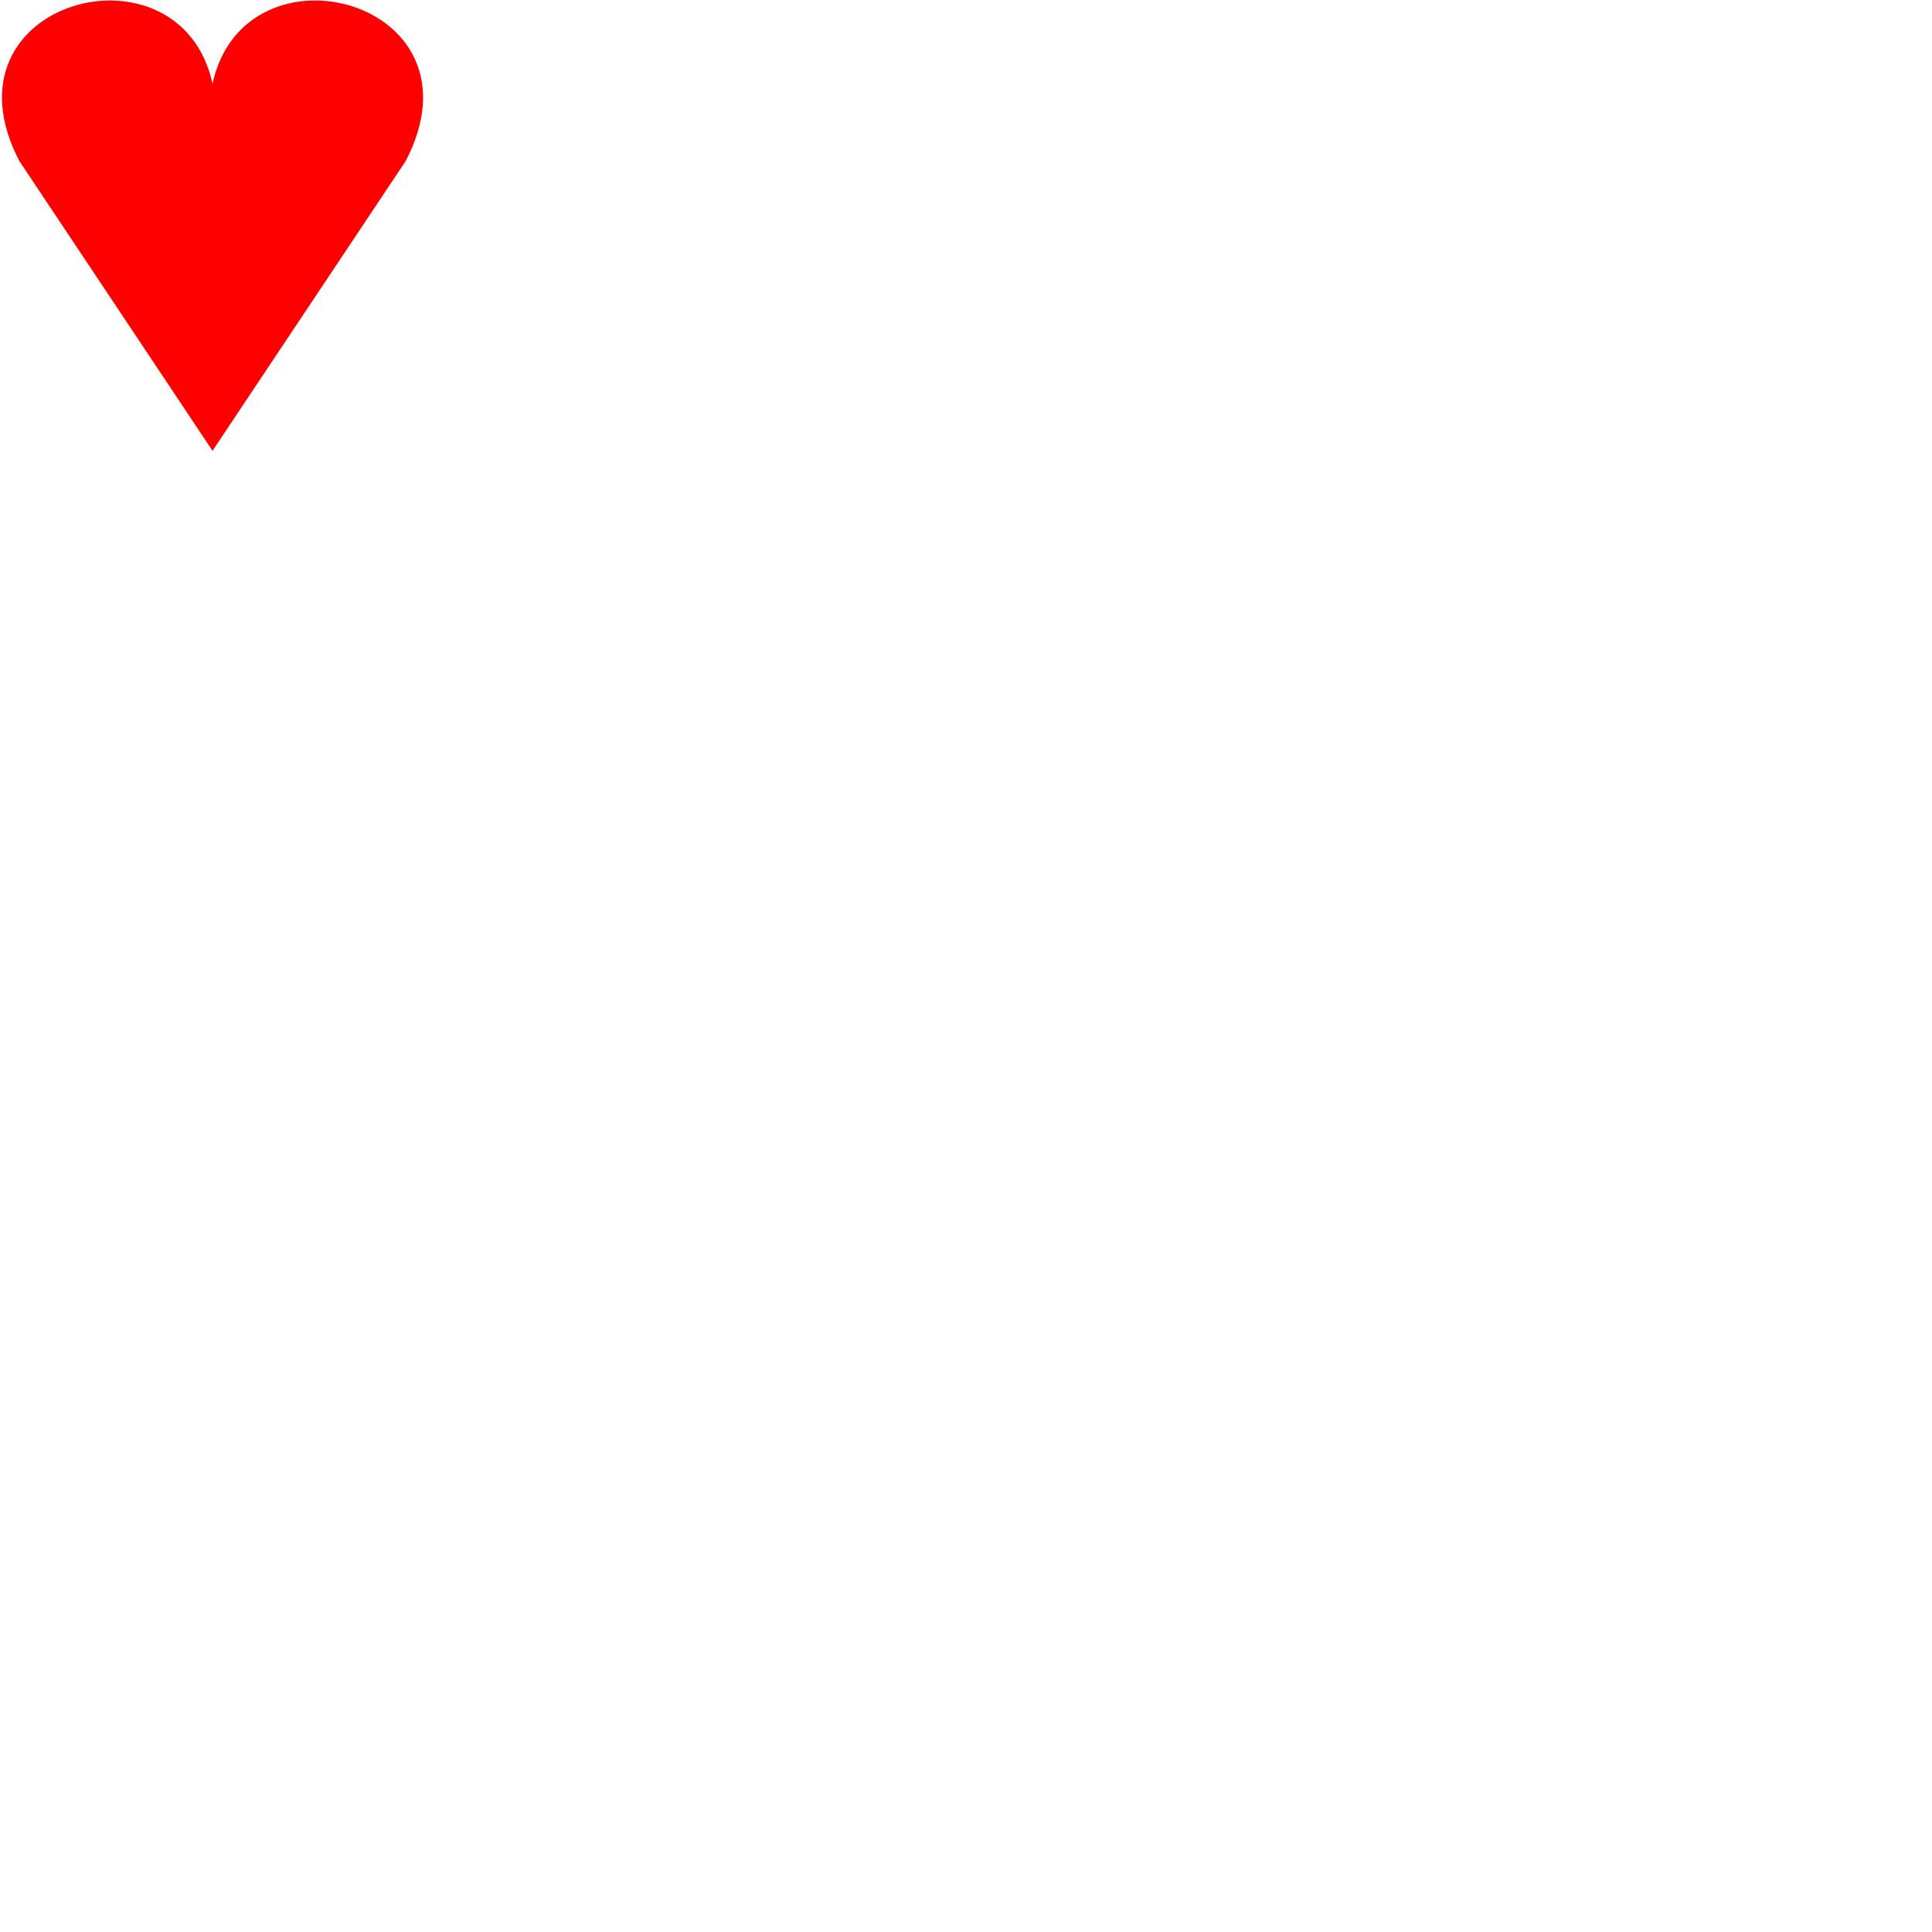 <?xml version="1.0" standalone="no"?>
<!DOCTYPE svg PUBLIC "-//W3C//DTD SVG 1.0//EN"
	"http://www.w3.org/TR/2001/REC-SVG-20010904/DTD/svg10.dtd">

<svg xmlns="http://www.w3.org/2000/svg" width="300" height="300" x="300" y="300">

<!--path d="M 20,70 0,20 20,18 40,20 20,70" style="fill:red;" /-->

<path d="M 33,70 
	 L 3,25 
	 C -10,0 28,-10 33,13 
	 C 38,-10 76,0 63,25 
	 L 33,70" style="fill:red;" />
</svg>
